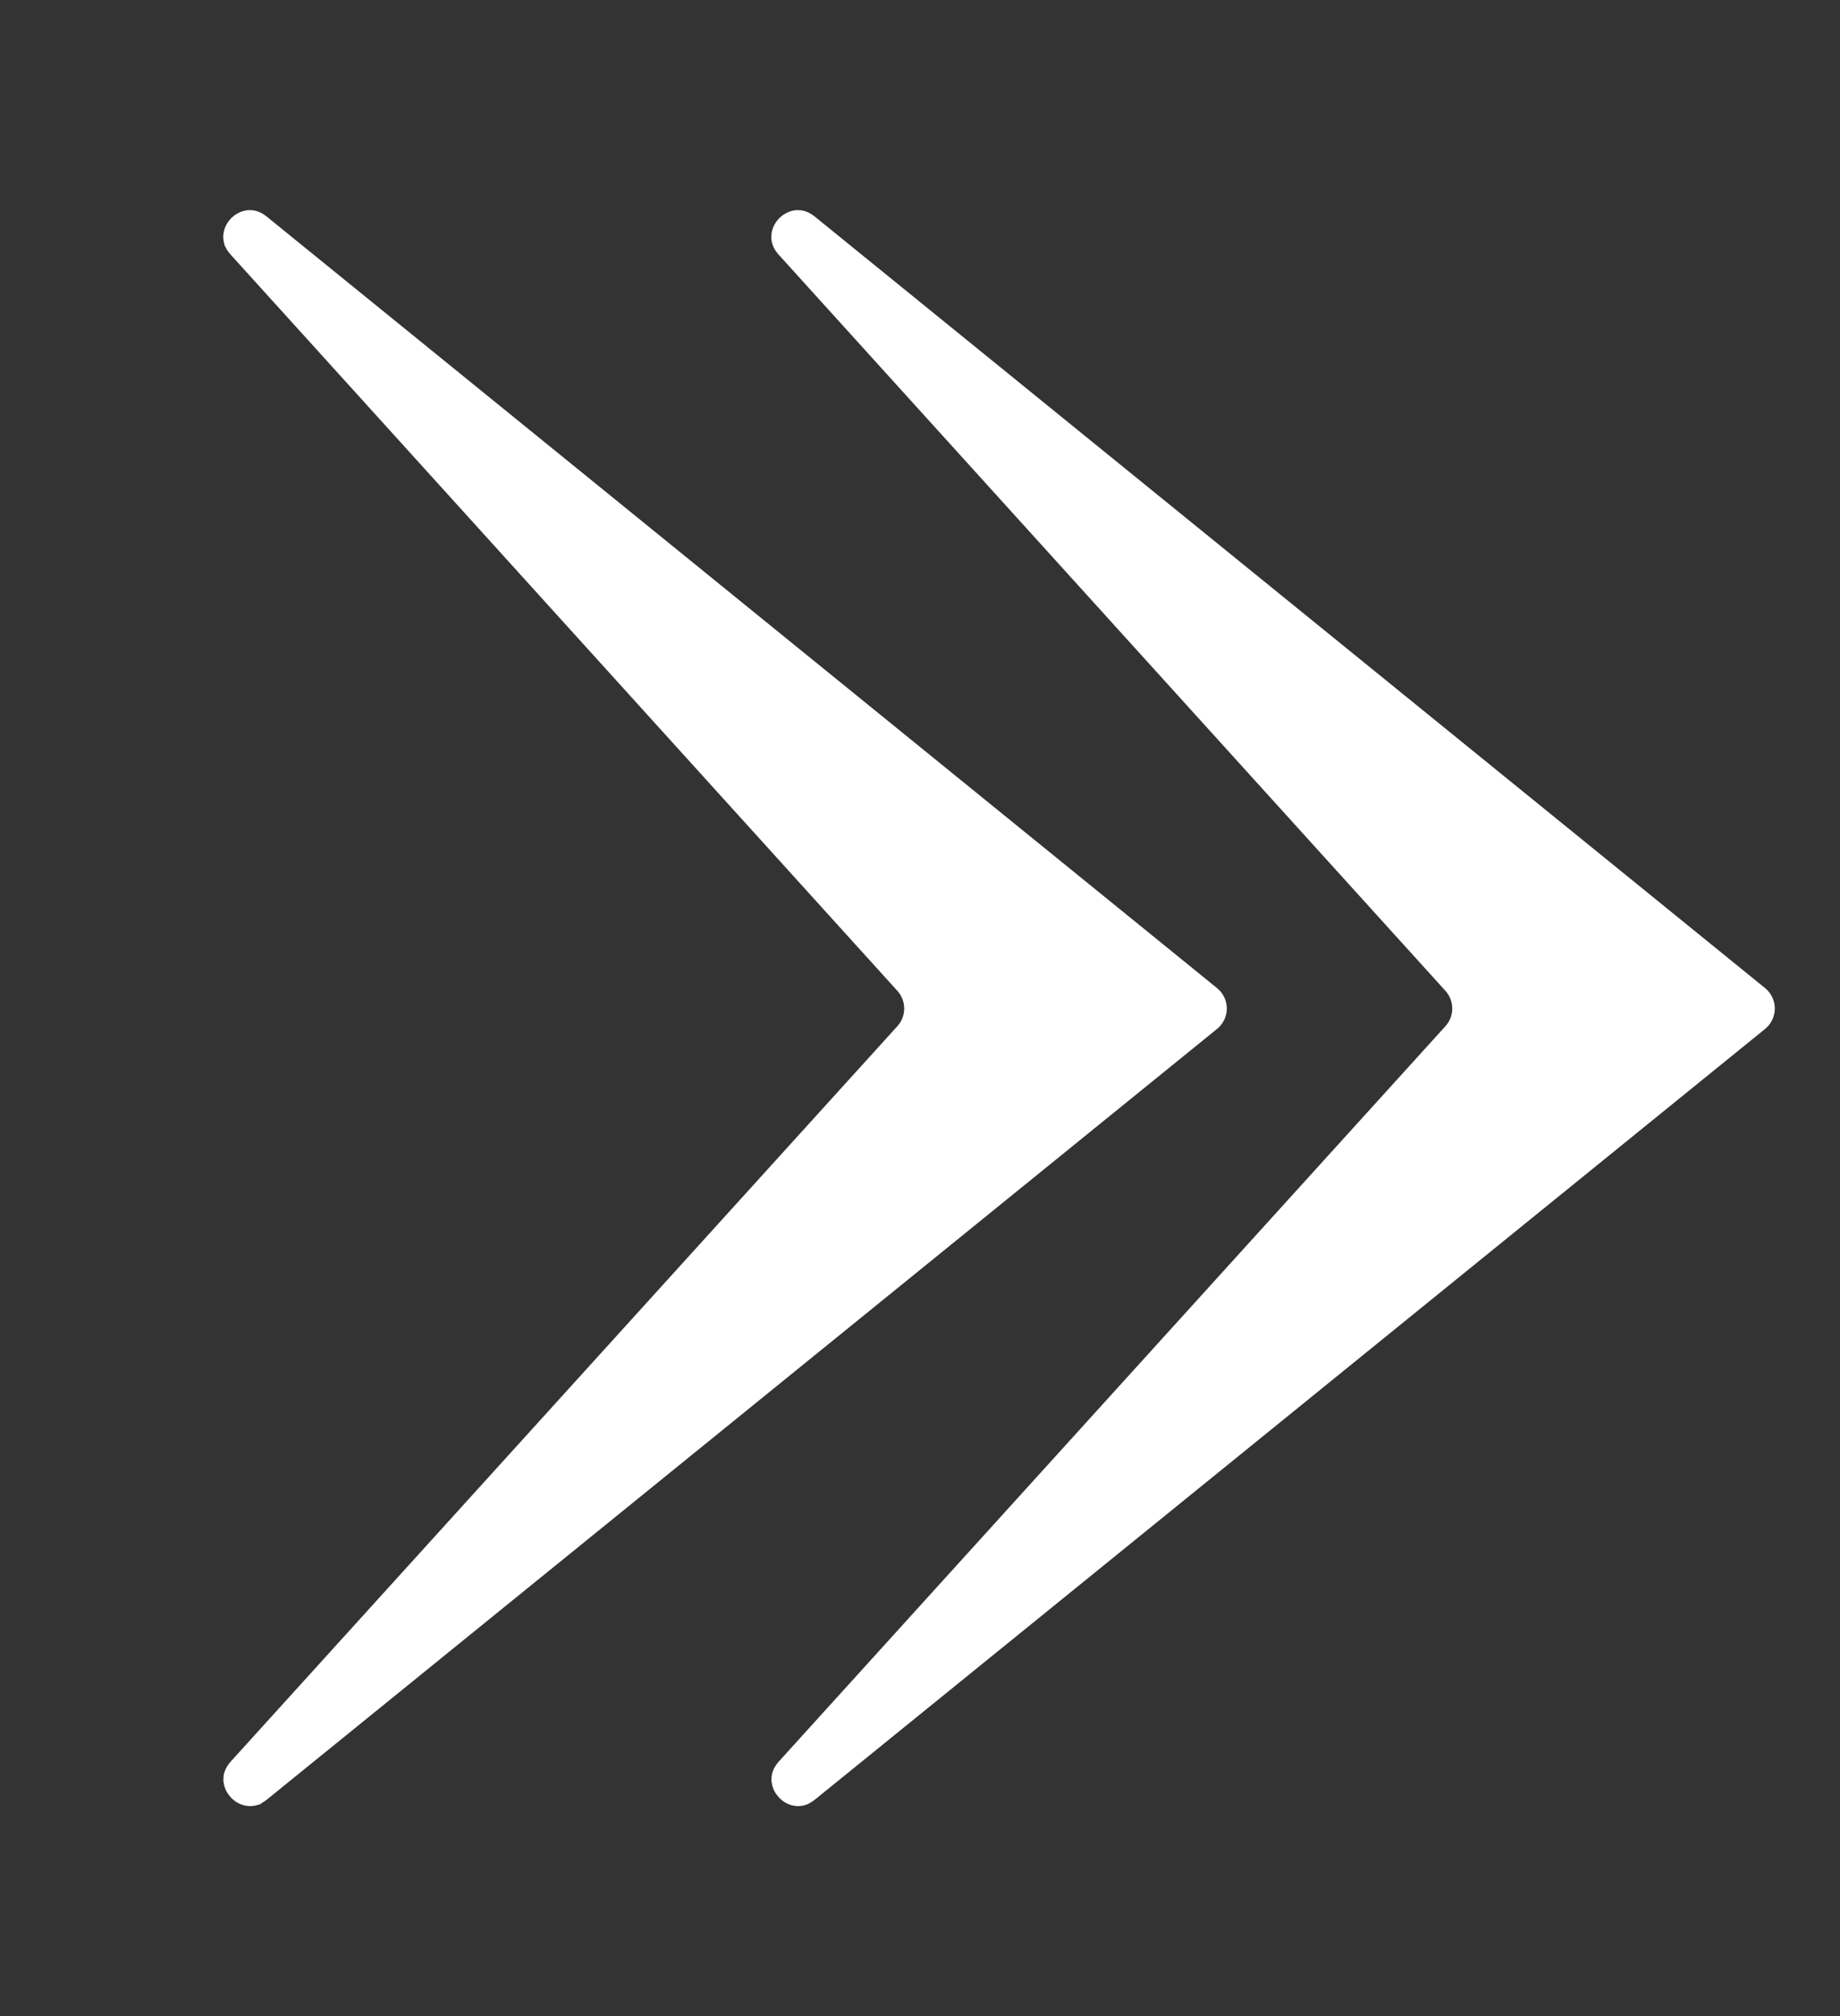 <svg width="21" height="23" viewBox="0 0 21 23" fill="none" xmlns="http://www.w3.org/2000/svg">
<rect x="0" y="0" width="21" height="23" fill="#333333" stroke="none"/>
<path d="M2.816 20.267L10.427 11.875C10.617 11.666 10.617 11.346 10.427 11.136L2.815 2.734C2.804 2.723 2.801 2.715 2.799 2.711C2.798 2.707 2.798 2.704 2.798 2.701C2.798 2.694 2.802 2.68 2.815 2.666C2.828 2.653 2.842 2.648 2.849 2.647C2.852 2.646 2.855 2.647 2.859 2.648C2.863 2.649 2.871 2.652 2.883 2.662L13.733 11.467C13.758 11.487 13.758 11.524 13.733 11.544L2.885 20.339C2.873 20.349 2.864 20.352 2.861 20.354C2.857 20.355 2.854 20.355 2.851 20.354C2.843 20.354 2.83 20.349 2.817 20.335C2.804 20.321 2.8 20.308 2.799 20.3C2.799 20.297 2.799 20.294 2.801 20.29C2.802 20.287 2.806 20.278 2.816 20.267ZM9.071 20.267L16.682 11.875C16.872 11.666 16.872 11.346 16.682 11.136L9.069 2.734C9.059 2.723 9.055 2.715 9.054 2.711C9.053 2.707 9.052 2.704 9.053 2.701C9.053 2.694 9.057 2.68 9.07 2.666C9.083 2.653 9.097 2.648 9.104 2.647C9.107 2.646 9.11 2.647 9.114 2.648C9.118 2.649 9.126 2.652 9.138 2.662L19.988 11.467C20.012 11.487 20.012 11.524 19.988 11.544L13.186 17.059L9.14 20.339C9.128 20.349 9.119 20.352 9.115 20.354C9.112 20.355 9.108 20.355 9.105 20.354C9.098 20.354 9.085 20.349 9.072 20.335C9.059 20.321 9.055 20.308 9.054 20.3C9.054 20.297 9.054 20.294 9.056 20.29C9.057 20.287 9.061 20.278 9.071 20.267Z" fill="white" stroke="white" stroke-width="0.5"/>
</svg>
